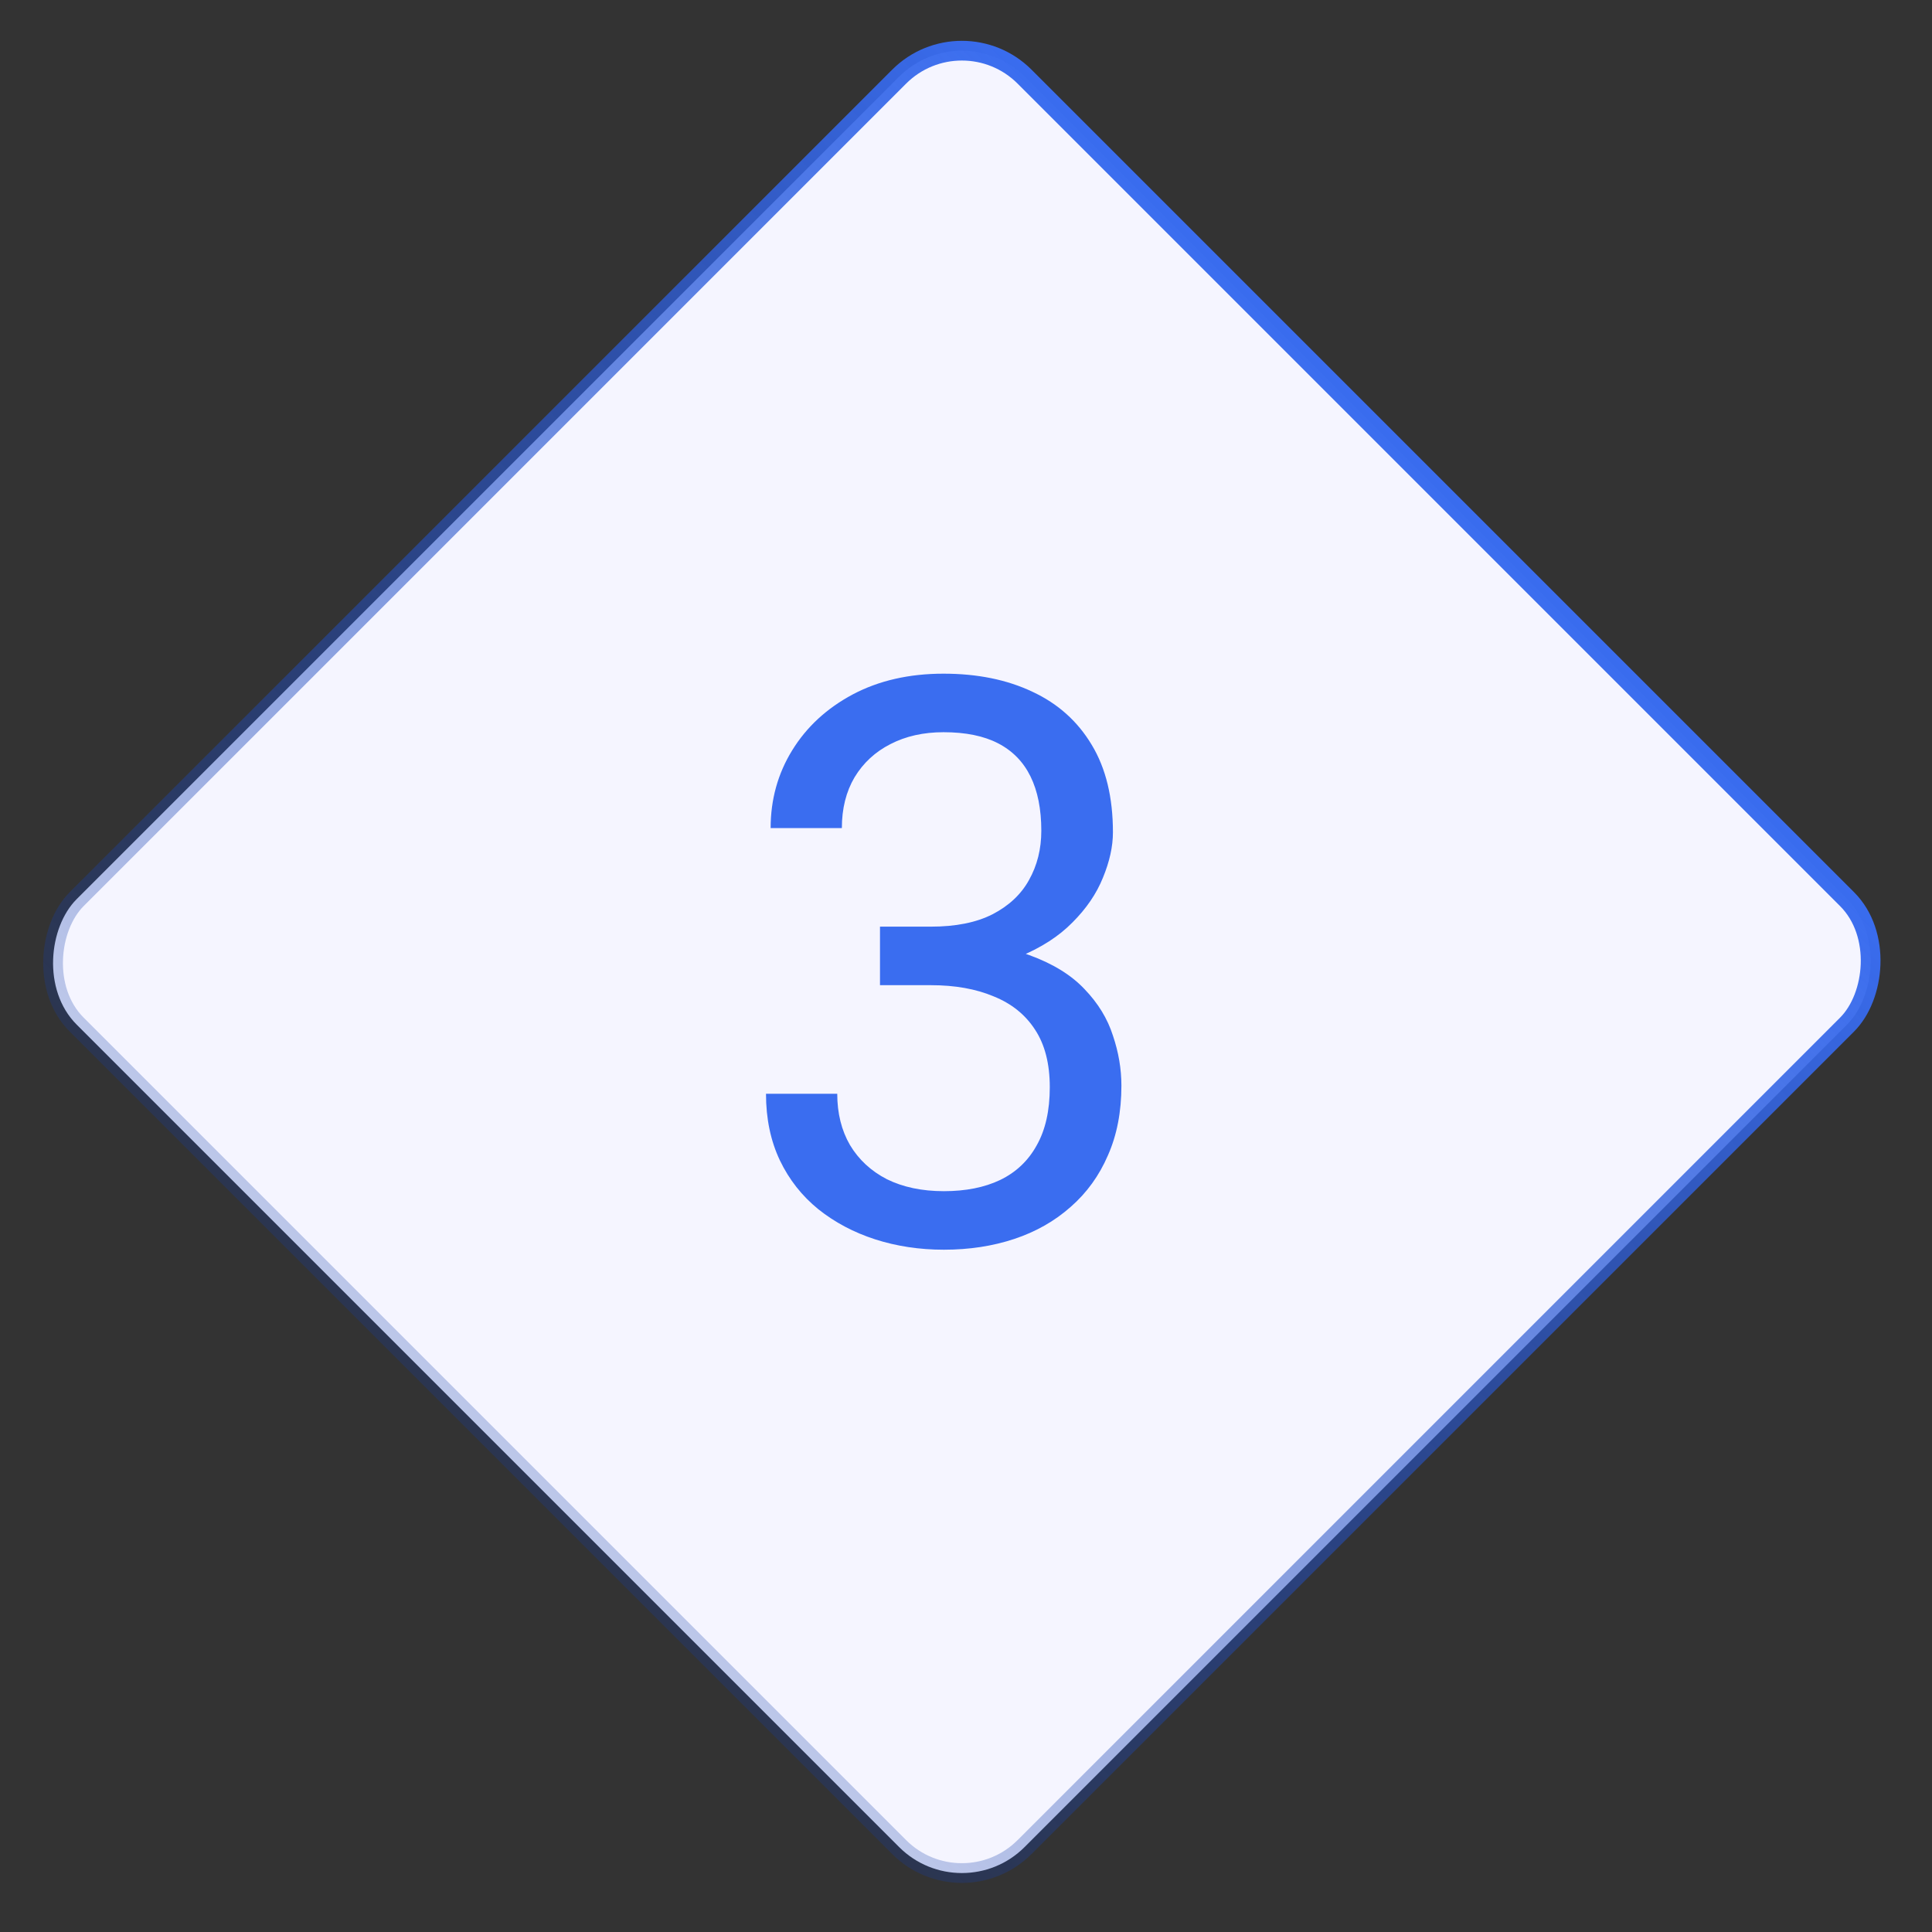 <svg width="98" height="98" viewBox="0 0 98 98" fill="none" xmlns="http://www.w3.org/2000/svg">
<rect x="0" y="0" width="98" height="98" fill="#333333" stroke="none"/>
<rect x="48.79" y="0.707" width="68" height="68" rx="4.5" transform="rotate(45 48.79 0.707)" fill="#F5F5FF" stroke="url(#paint0_linear_1003_3204)"/>
<path d="M44.637 47.004H47.215C48.478 47.004 49.52 46.796 50.34 46.379C51.173 45.949 51.792 45.37 52.195 44.641C52.612 43.898 52.82 43.065 52.82 42.141C52.82 41.047 52.638 40.129 52.273 39.387C51.909 38.645 51.362 38.085 50.633 37.707C49.904 37.329 48.979 37.141 47.859 37.141C46.844 37.141 45.945 37.342 45.164 37.746C44.396 38.137 43.79 38.697 43.348 39.426C42.918 40.155 42.703 41.014 42.703 42.004H39.09C39.09 40.559 39.454 39.243 40.184 38.059C40.913 36.874 41.935 35.93 43.25 35.227C44.578 34.523 46.115 34.172 47.859 34.172C49.578 34.172 51.082 34.478 52.371 35.09C53.66 35.689 54.663 36.587 55.379 37.785C56.095 38.97 56.453 40.448 56.453 42.219C56.453 42.935 56.284 43.703 55.945 44.523C55.62 45.331 55.105 46.086 54.402 46.789C53.712 47.492 52.814 48.072 51.707 48.527C50.6 48.97 49.272 49.191 47.723 49.191H44.637V47.004ZM44.637 49.973V47.805H47.723C49.533 47.805 51.03 48.02 52.215 48.449C53.4 48.879 54.331 49.452 55.008 50.168C55.698 50.884 56.18 51.672 56.453 52.531C56.74 53.378 56.883 54.224 56.883 55.07C56.883 56.398 56.655 57.577 56.199 58.605C55.757 59.634 55.125 60.507 54.305 61.223C53.497 61.939 52.547 62.479 51.453 62.844C50.359 63.208 49.168 63.391 47.879 63.391C46.642 63.391 45.477 63.215 44.383 62.863C43.302 62.512 42.345 62.004 41.512 61.34C40.678 60.663 40.027 59.836 39.559 58.859C39.09 57.87 38.855 56.743 38.855 55.48H42.469C42.469 56.47 42.684 57.336 43.113 58.078C43.556 58.82 44.181 59.4 44.988 59.816C45.809 60.22 46.772 60.422 47.879 60.422C48.986 60.422 49.936 60.233 50.73 59.855C51.538 59.465 52.156 58.879 52.586 58.098C53.029 57.316 53.25 56.333 53.25 55.148C53.25 53.964 53.003 52.993 52.508 52.238C52.013 51.47 51.31 50.904 50.398 50.539C49.5 50.161 48.439 49.973 47.215 49.973H44.637Z" fill="#3A6DF0"/>
<defs>
<linearGradient id="paint0_linear_1003_3204" x1="83.29" y1="0" x2="83.29" y2="69" gradientUnits="userSpaceOnUse">
<stop stop-color="#3A6DF0"/>
<stop offset="1" stop-color="#143DA9" stop-opacity="0.25"/>
</linearGradient>
</defs>
</svg>
